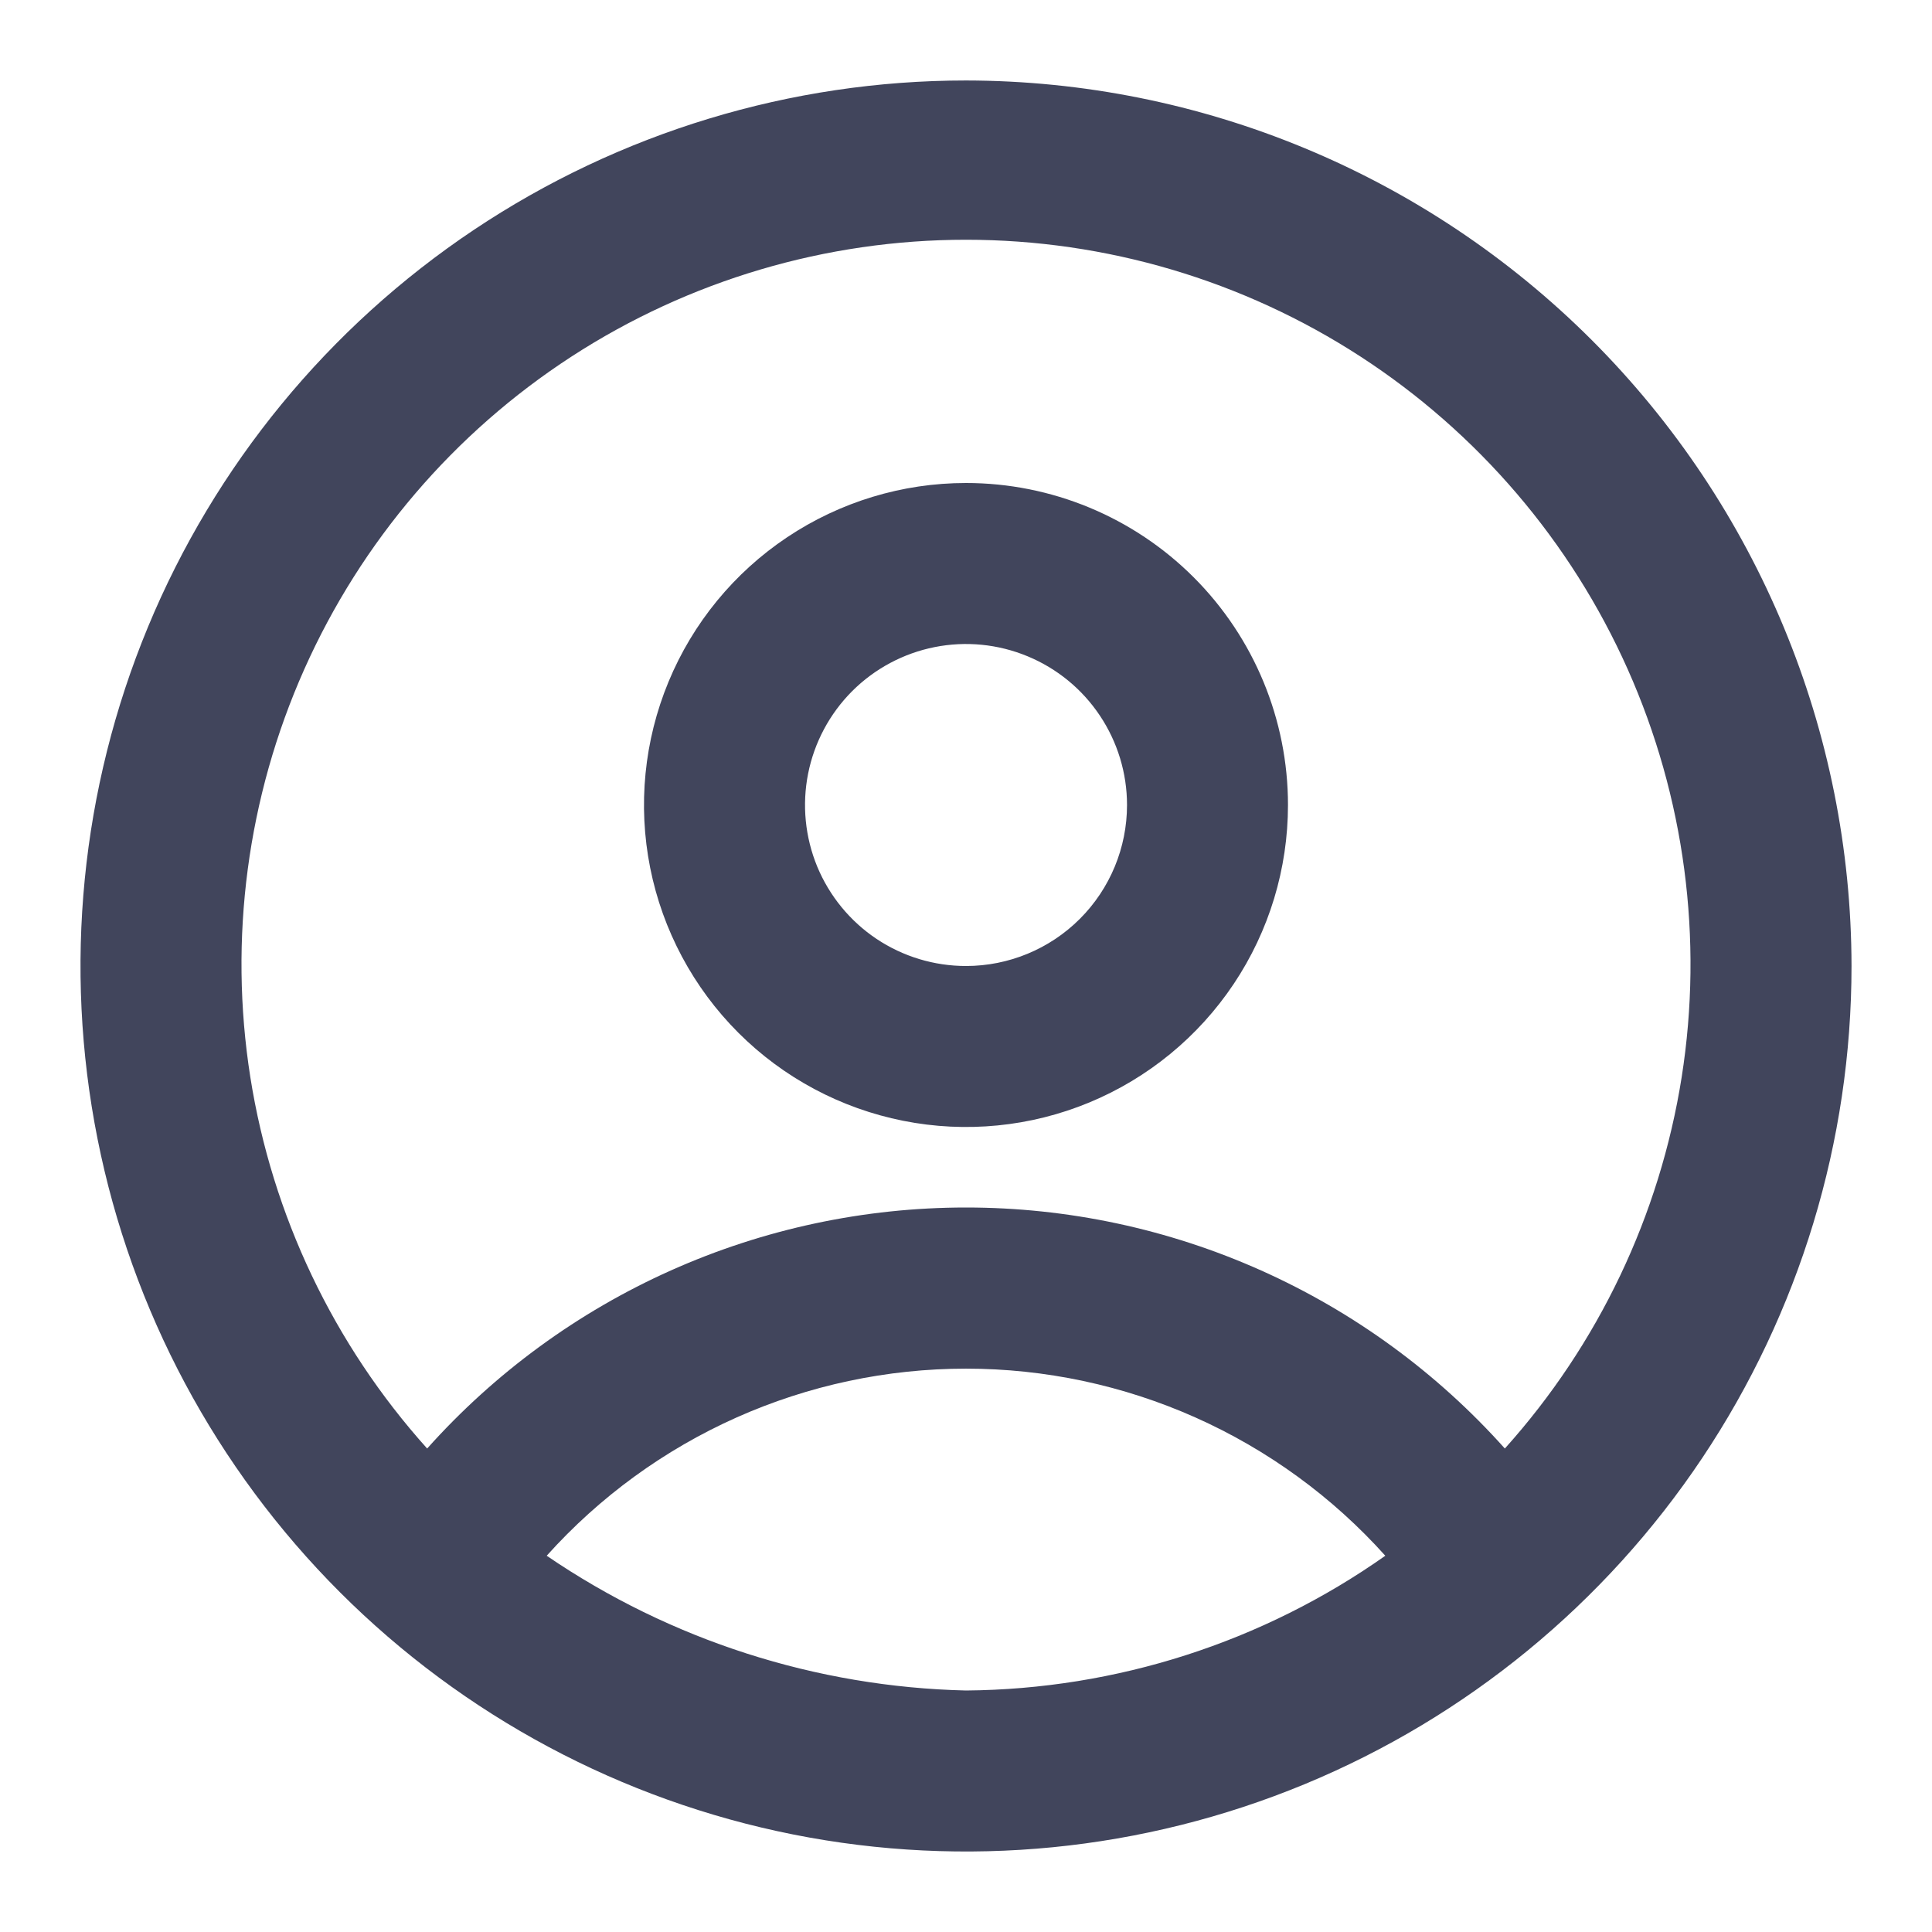 <svg width="32" height="32" viewBox="0 0 32 32" fill="none" xmlns="http://www.w3.org/2000/svg">
  <path
    d="M16 1.333C13.099 1.333 10.264 2.194 7.852 3.805C5.44 5.417 3.56 7.707 2.45 10.387C1.34 13.067 1.049 16.016 1.615 18.861C2.181 21.706 3.578 24.32 5.629 26.371C7.68 28.422 10.294 29.819 13.139 30.385C15.984 30.951 18.933 30.66 21.613 29.55C24.293 28.44 26.583 26.56 28.195 24.148C29.806 21.736 30.667 18.901 30.667 16C30.662 12.112 29.115 8.384 26.366 5.634C23.616 2.885 19.889 1.338 16 1.333ZM16 28C13.518 27.942 11.106 27.167 9.055 25.768C9.93 24.793 11.001 24.013 12.197 23.479C13.394 22.945 14.69 22.669 16 22.669C17.31 22.669 18.606 22.945 19.803 23.479C20.999 24.013 22.07 24.793 22.945 25.768C20.912 27.202 18.488 27.98 16 28ZM24.925 23.992C23.802 22.736 22.427 21.731 20.889 21.043C19.351 20.355 17.685 20 16 20C14.315 20 12.649 20.355 11.111 21.043C9.573 21.731 8.198 22.736 7.075 23.992C5.525 22.267 4.508 20.13 4.146 17.84C3.785 15.549 4.096 13.203 5.04 11.085C5.984 8.967 7.522 7.168 9.467 5.905C11.412 4.643 13.681 3.971 16 3.971C18.319 3.971 20.588 4.643 22.533 5.905C24.478 7.168 26.016 8.967 26.96 11.085C27.904 13.203 28.215 15.549 27.854 17.84C27.492 20.13 26.475 22.267 24.925 23.992ZM16 8C14.945 8 13.914 8.313 13.037 8.899C12.16 9.485 11.476 10.318 11.073 11.292C10.669 12.267 10.563 13.339 10.769 14.374C10.975 15.408 11.483 16.359 12.229 17.105C12.975 17.851 13.925 18.358 14.96 18.564C15.994 18.77 17.067 18.664 18.041 18.261C19.016 17.857 19.849 17.173 20.435 16.296C21.021 15.419 21.333 14.388 21.333 13.333C21.333 11.919 20.771 10.562 19.771 9.562C18.771 8.562 17.415 8 16 8ZM16 16C15.473 16 14.957 15.844 14.518 15.551C14.08 15.258 13.738 14.841 13.536 14.354C13.335 13.867 13.282 13.33 13.385 12.813C13.488 12.296 13.742 11.821 14.114 11.448C14.487 11.075 14.963 10.821 15.48 10.718C15.997 10.615 16.533 10.668 17.02 10.87C17.508 11.072 17.924 11.413 18.217 11.852C18.51 12.29 18.667 12.806 18.667 13.333C18.667 14.041 18.386 14.719 17.886 15.219C17.386 15.719 16.707 16 16 16Z"
    fill="#41455C" />
</svg>